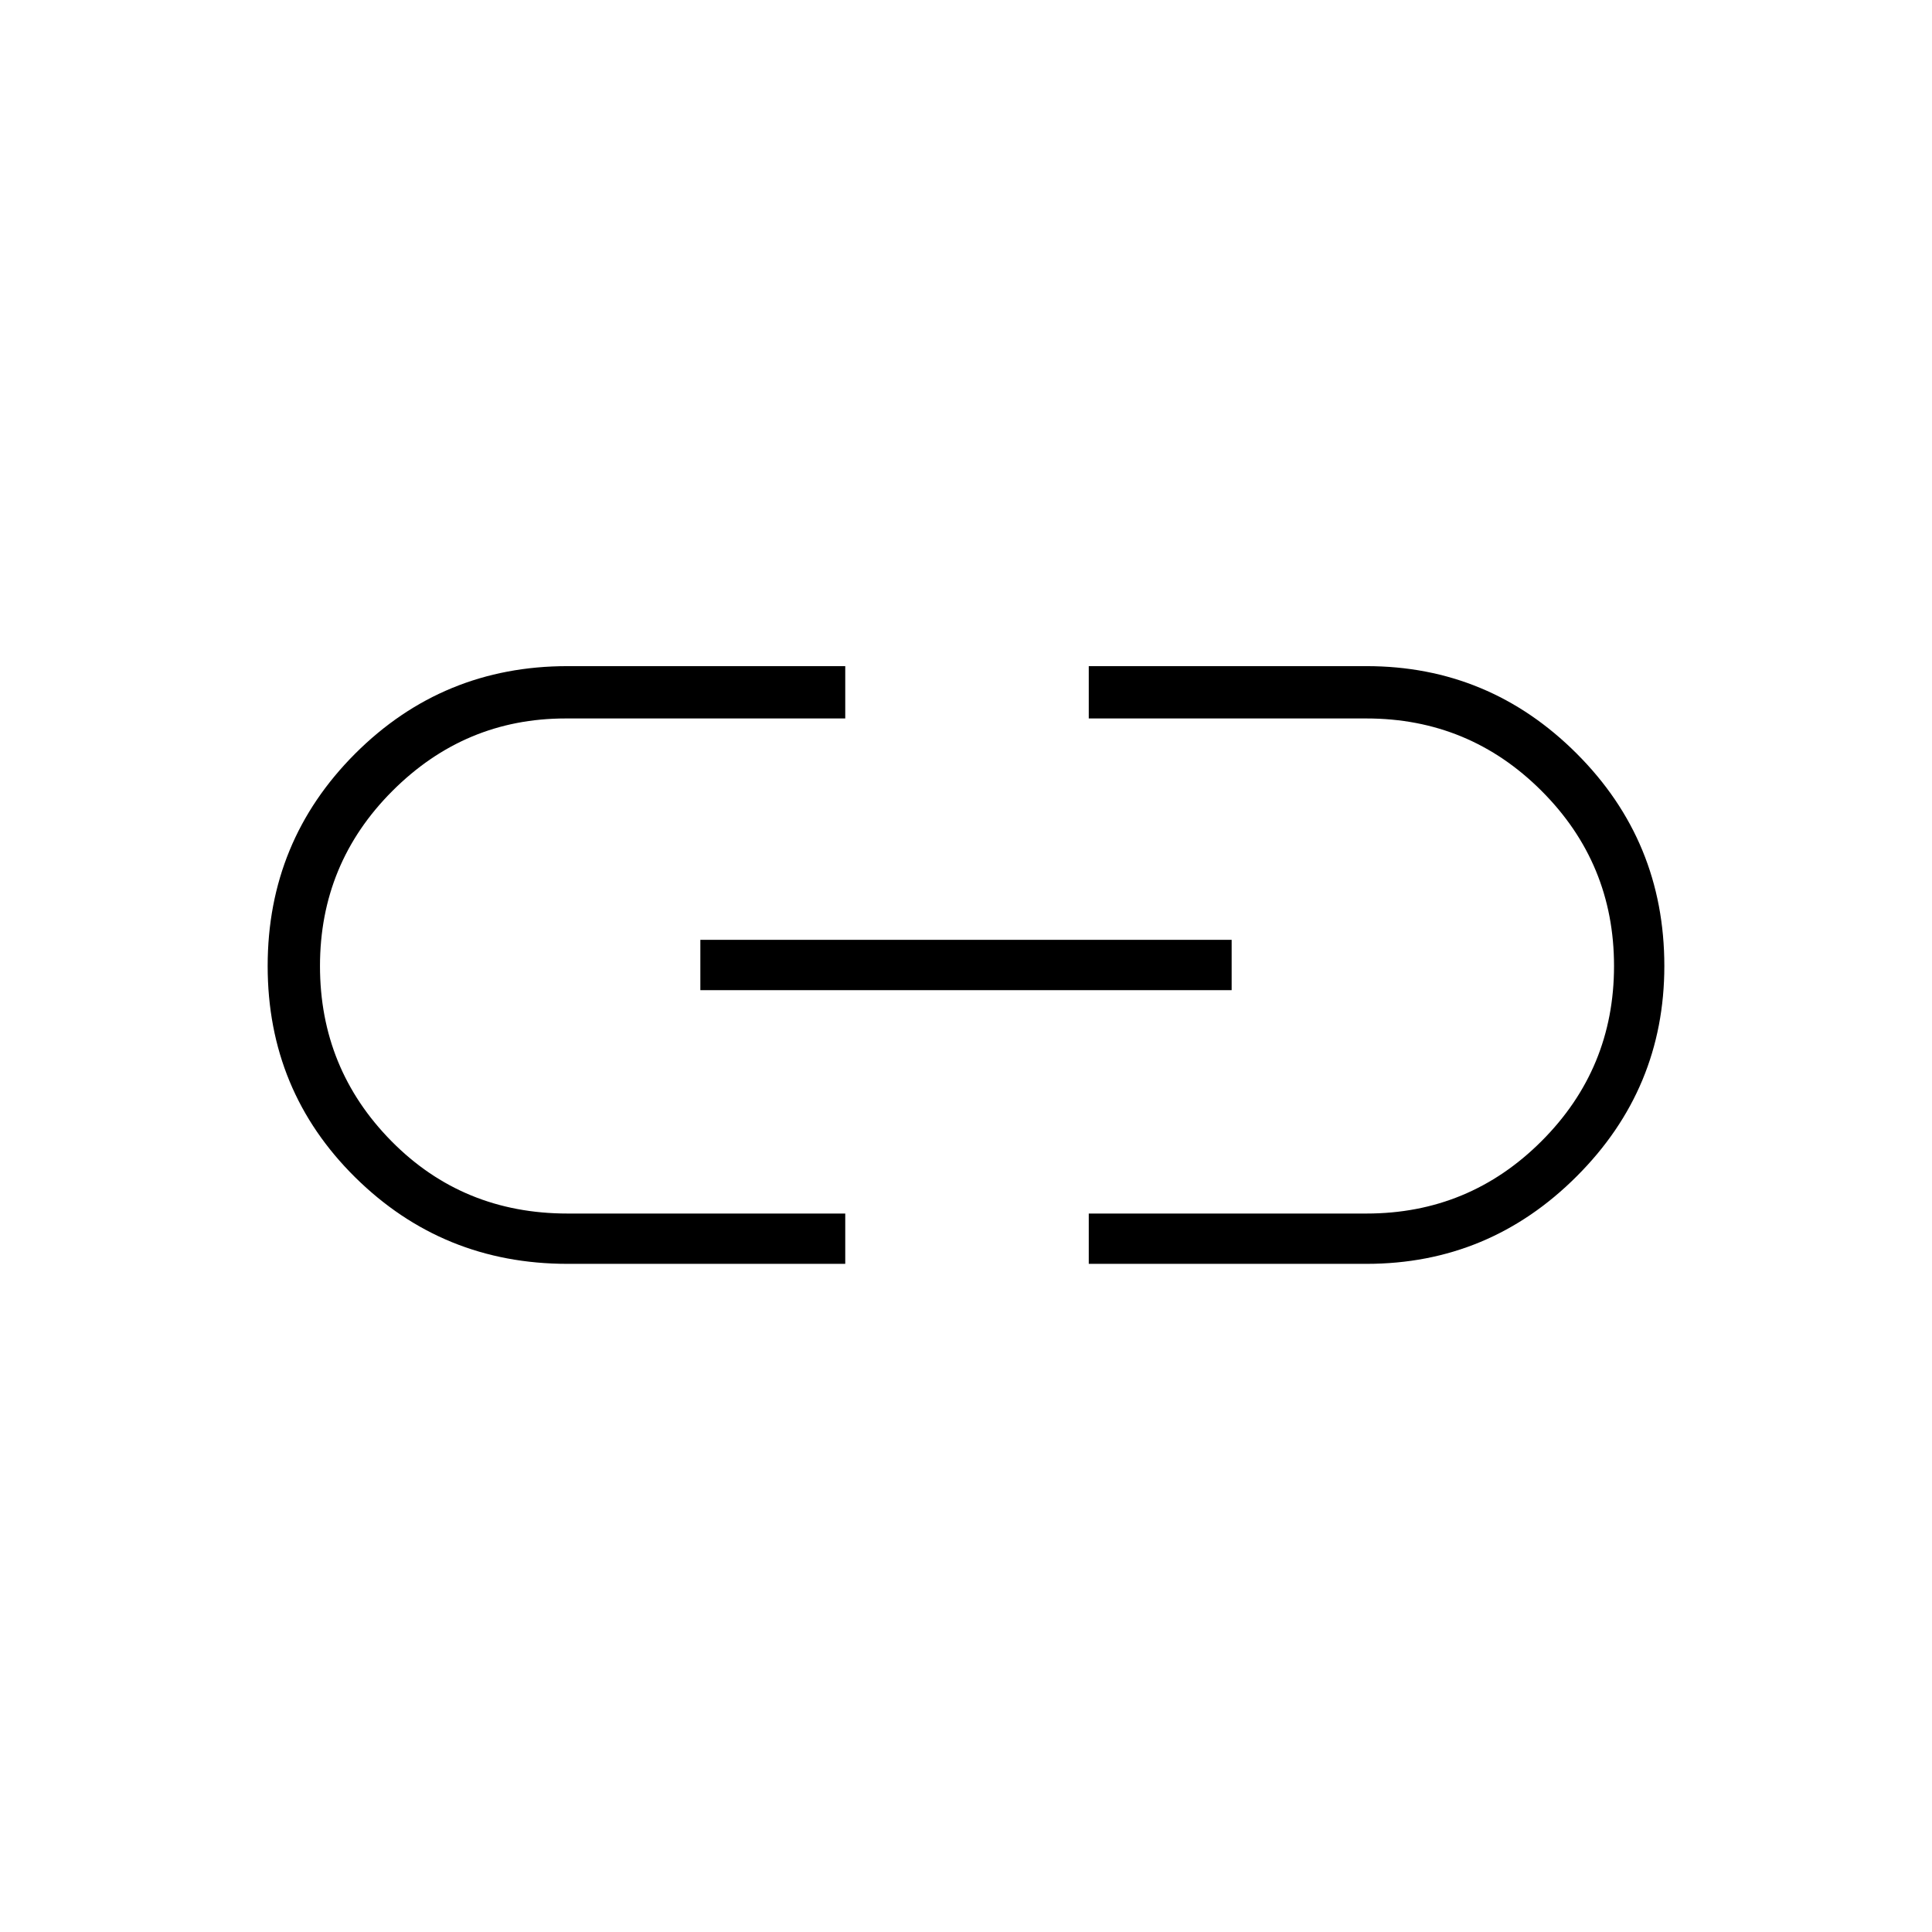 <svg xmlns="http://www.w3.org/2000/svg" height="24" width="24"><path d="M10.5 15.7H7.05Q5.5 15.7 4.412 14.625Q3.325 13.55 3.325 12Q3.325 10.45 4.412 9.362Q5.5 8.275 7.05 8.275H10.5V8.925H7.025Q5.775 8.925 4.875 9.825Q3.975 10.725 3.975 12Q3.975 13.275 4.862 14.175Q5.75 15.075 7.05 15.075H10.5ZM8.7 12.3V11.675H15.3V12.3ZM13.525 15.7V15.075H16.975Q18.25 15.075 19.15 14.175Q20.05 13.275 20.05 12Q20.05 10.725 19.15 9.825Q18.25 8.925 16.975 8.925H13.525V8.275H16.975Q18.5 8.275 19.587 9.362Q20.675 10.45 20.675 12Q20.675 13.525 19.587 14.612Q18.5 15.7 16.975 15.7Z"/></svg>